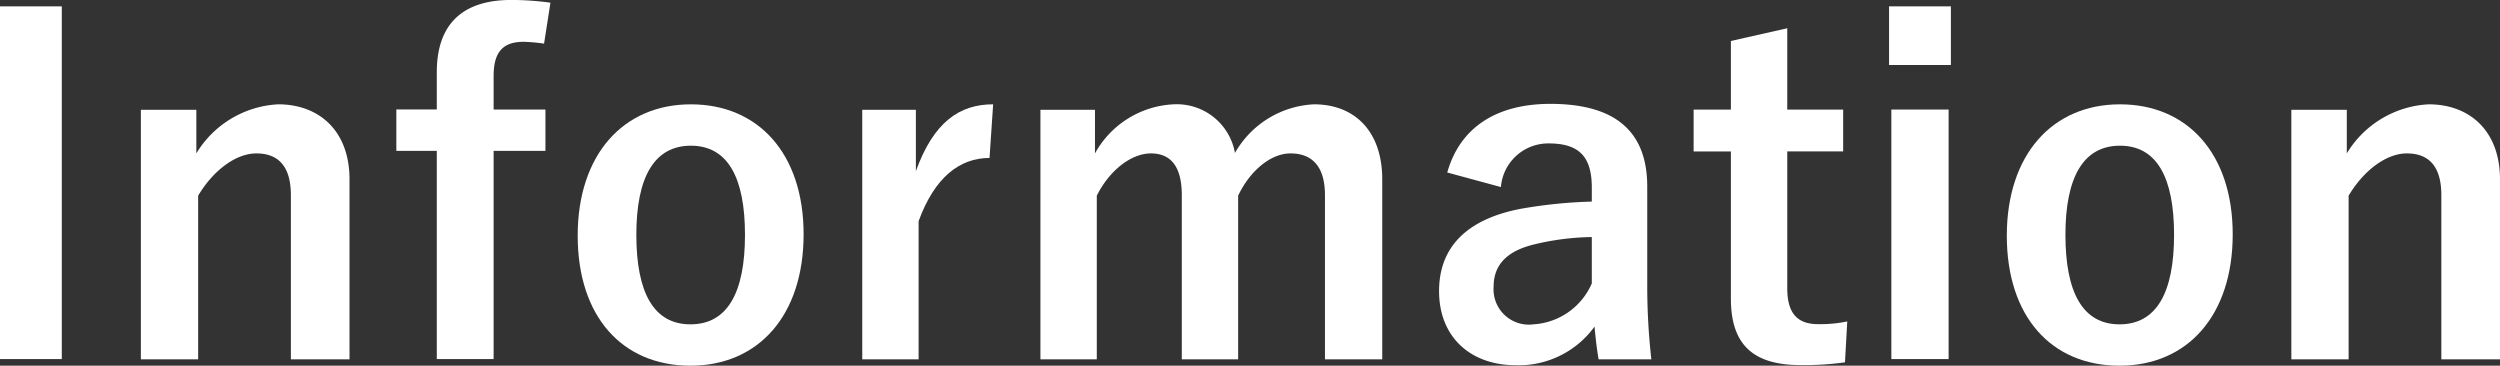 <svg xmlns="http://www.w3.org/2000/svg" width="164.997" height="24.134" viewBox="0 0 164.997 24.134"><rect x="0" y="0" width="164.997" height="24.134" fill="#333333" stroke="none"/><g transform="translate(-1858.728 -518.201)"><path d="M1862.806,542.242h-4.079V518.963h4.079Z" transform="translate(0 -0.342)" fill="#fff"/><path d="M1871.686,528.653a6.712,6.712,0,0,1,5.4-3.24c2.729,0,4.709,1.77,4.709,4.95v11.879h-3.869V531.413c0-1.89-.811-2.76-2.28-2.76-1.321,0-2.821,1.08-3.84,2.79v10.8h-3.781V525.773h3.661Z" transform="translate(0 -0.327)" fill="#fff"/><path d="M1894.636,521.423a11.255,11.255,0,0,0-1.351-.12c-1.349,0-1.979.66-1.979,2.25v2.22h3.42v2.73h-3.42v13.739h-3.75V528.5h-2.67v-2.73h2.67v-2.46c0-3.27,1.8-4.769,4.92-4.769a19.66,19.66,0,0,1,2.58.18Z" transform="translate(0 -0.343)" fill="#fff"/><path d="M1911.765,533.993c0,5.34-2.97,8.669-7.469,8.669s-7.441-3.24-7.441-8.579,3-8.67,7.47-8.67C1908.766,525.413,1911.765,528.653,1911.765,533.993Zm-11.039.03c0,3.81,1.139,5.91,3.57,5.91s3.6-2.071,3.6-5.91c0-3.78-1.141-5.88-3.571-5.88S1900.726,530.243,1900.726,534.023Z" transform="translate(0 -0.326)" fill="#fff"/><path d="M1924.035,528.953c-1.98,0-3.63,1.29-4.68,4.17v9.119h-3.72V525.773h3.54v4.05c1.17-3.24,2.88-4.41,5.1-4.41Z" transform="translate(0 -0.327)" fill="#fff"/><path d="M1930.995,528.653a6.263,6.263,0,0,1,5.19-3.24,3.9,3.9,0,0,1,4.049,3.21,6.344,6.344,0,0,1,5.22-3.21c2.67,0,4.5,1.77,4.5,4.95v11.879h-3.78V531.413c0-1.86-.81-2.76-2.279-2.76-1.291,0-2.67,1.14-3.451,2.79v10.8h-3.719V531.413c0-1.89-.72-2.76-2.04-2.76-1.29,0-2.73,1.11-3.57,2.79v10.8h-3.72V525.773h3.6Z" transform="translate(0 -0.327)" fill="#fff"/><path d="M1954.245,529.913c.84-2.97,3.24-4.53,6.81-4.53,4.259,0,6.389,1.8,6.389,5.46v6.54a43.4,43.4,0,0,0,.271,4.859h-3.481c-.12-.719-.179-1.2-.269-2.159a6.169,6.169,0,0,1-5.19,2.549c-3.03,0-5.07-1.89-5.07-4.889,0-2.88,1.8-4.74,5.37-5.43a31.6,31.6,0,0,1,4.71-.48v-.93c0-2.07-.87-2.91-2.85-2.91a3.138,3.138,0,0,0-3.15,2.88Zm9.54,4.26a17.121,17.121,0,0,0-3.78.48c-1.77.42-2.7,1.32-2.7,2.789a2.333,2.333,0,0,0,2.64,2.491,4.493,4.493,0,0,0,3.84-2.7Z" transform="translate(0 -0.327)" fill="#fff"/><path d="M1976.685,525.773h3.689v2.76h-3.689v9.03c0,1.649.66,2.37,2.04,2.37a8.716,8.716,0,0,0,1.92-.18l-.151,2.7a19.684,19.684,0,0,1-2.939.18c-3.12,0-4.59-1.35-4.59-4.379v-9.72h-2.46v-2.76h2.46v-4.53l3.72-.84Z" transform="translate(0 -0.338)" fill="#fff"/><path d="M1987.484,522.833h-4.08v-3.87h4.08Zm-.15,19.409h-3.779V525.773h3.779Z" transform="translate(0 -0.342)" fill="#fff"/><path d="M2006.084,533.993c0,5.34-2.97,8.669-7.47,8.669s-7.439-3.24-7.439-8.579,3-8.67,7.47-8.67C2003.084,525.413,2006.084,528.653,2006.084,533.993Zm-11.04.03c0,3.81,1.141,5.91,3.57,5.91s3.6-2.071,3.6-5.91c0-3.78-1.14-5.88-3.569-5.88S1995.044,530.243,1995.044,534.023Z" transform="translate(0 -0.326)" fill="#fff"/><path d="M2013.614,528.653a6.712,6.712,0,0,1,5.4-3.24c2.729,0,4.71,1.77,4.71,4.95v11.879h-3.87V531.413c0-1.89-.81-2.76-2.28-2.76-1.32,0-2.82,1.08-3.84,2.79v10.8h-3.78V525.773h3.66Z" transform="translate(0 -0.327)" fill="#fff"/></g></svg>